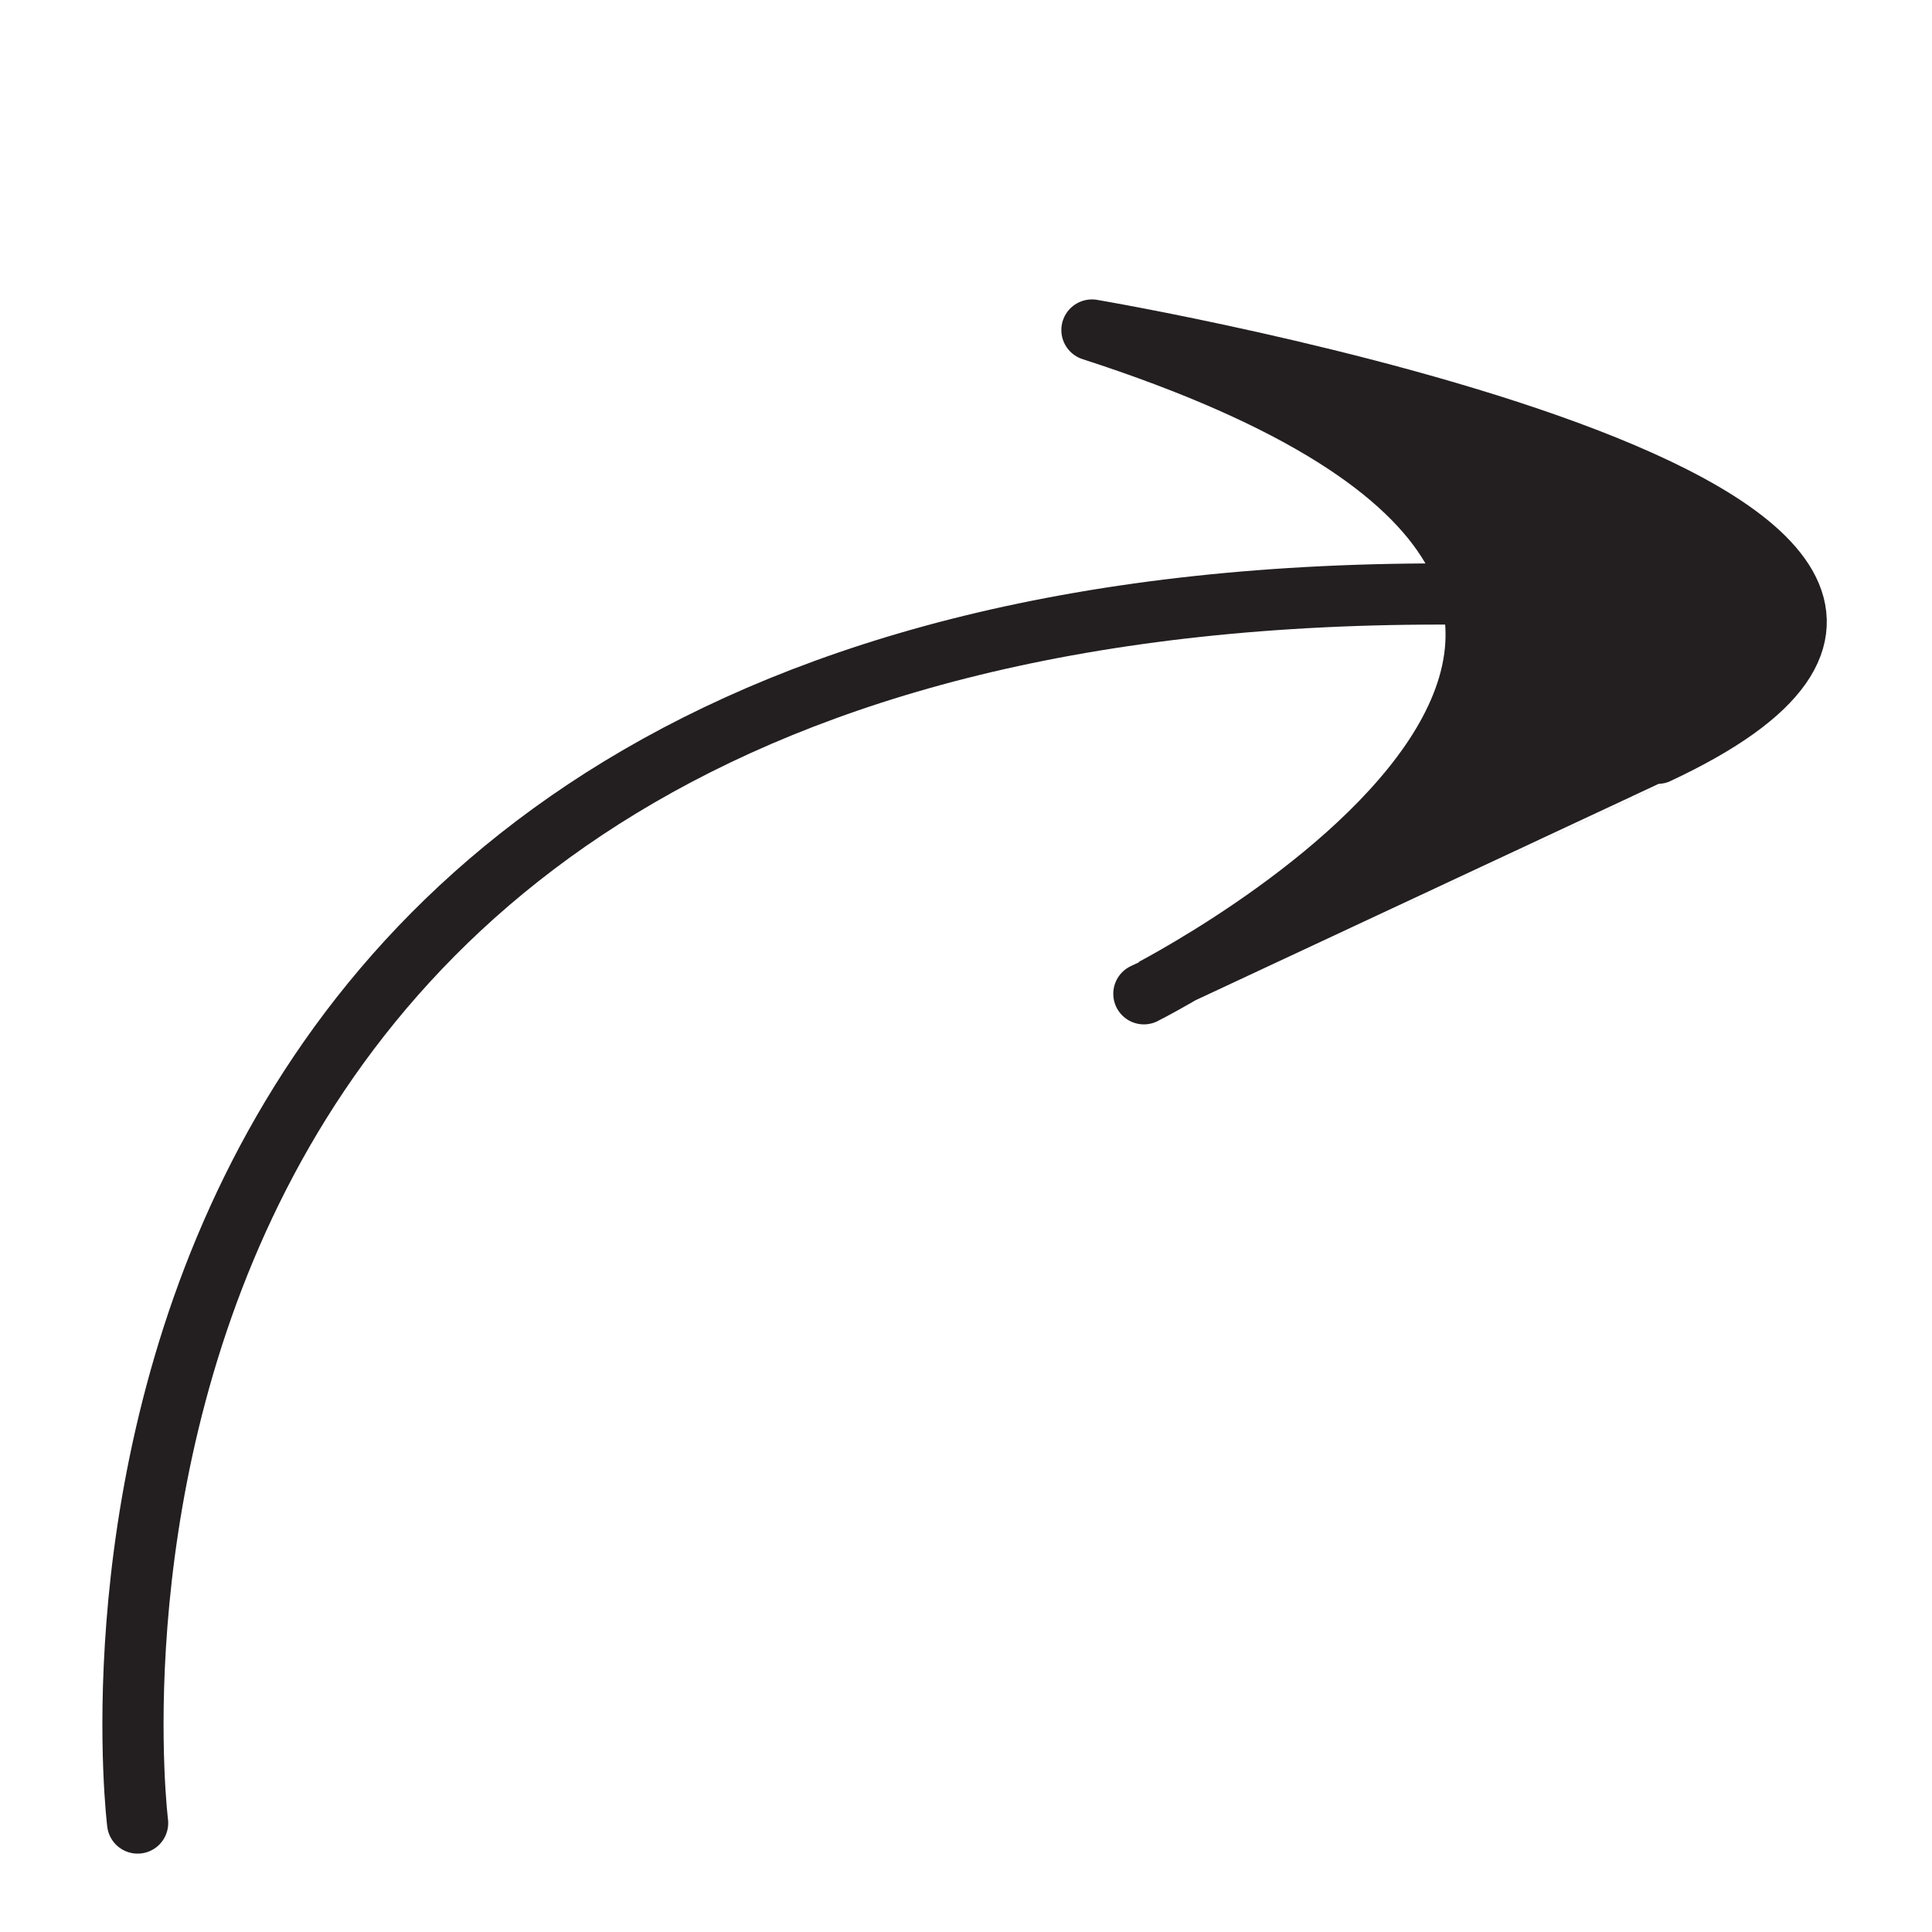 <?xml version="1.0" encoding="utf-8"?>
<!-- Generator: Adobe Illustrator 27.3.1, SVG Export Plug-In . SVG Version: 6.00 Build 0)  -->
<svg version="1.1" id="Layer_2" xmlns="http://www.w3.org/2000/svg" xmlns:xlink="http://www.w3.org/1999/xlink" x="0px" y="0px"
	 viewBox="0 0 600 600" style="enable-background:new 0 0 600 600;" xml:space="preserve">
<style type="text/css">
	.st0{fill:none;stroke:#231F20;stroke-width:19;stroke-linecap:round;stroke-linejoin:round;stroke-miterlimit:10;}
	.st1{fill:#231F20;stroke:#231F20;stroke-width:19;stroke-linecap:round;stroke-linejoin:round;stroke-miterlimit:10;}
</style>
<path class="st0" d="M42.74,566.16c0,0-49.59-397.34,432.6-381.21"/>
<path class="st1" d="M339.11,102.49c0,0,335.2,56.76,175.67,131.45s-159.54,74.69-159.54,74.69S597.83,186.15,339.11,102.49z"/>
</svg>
